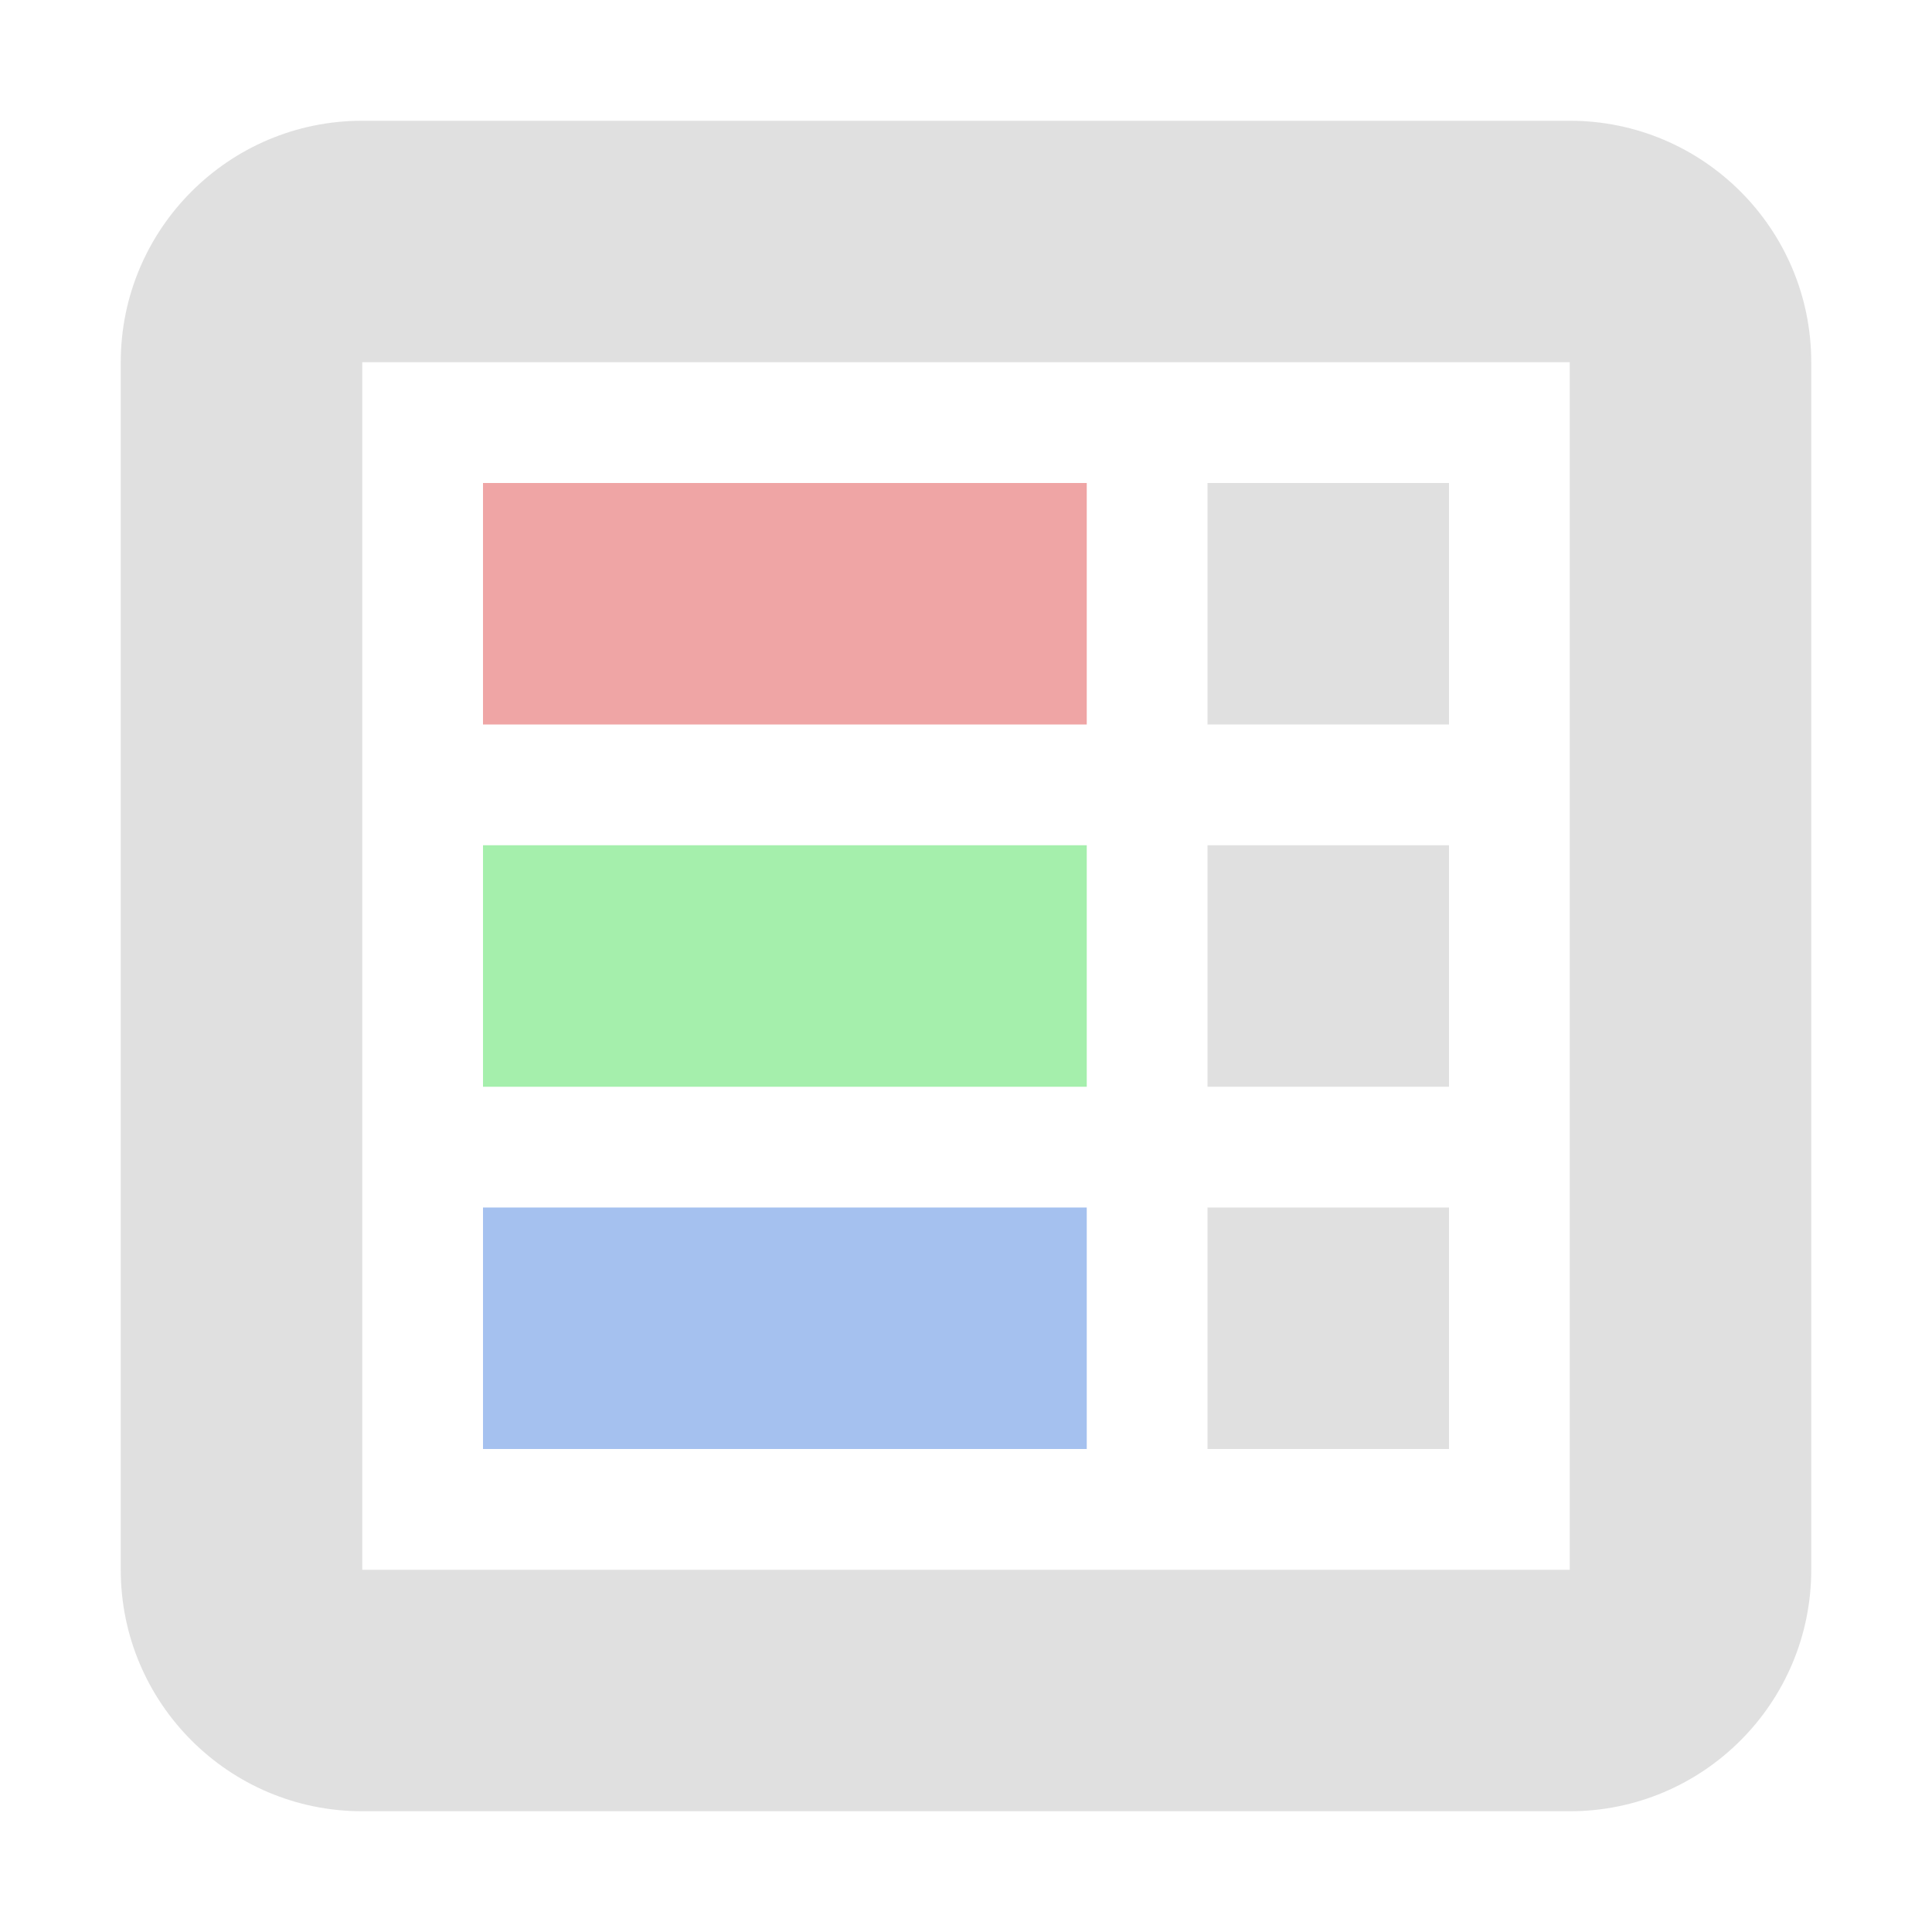 <?xml version="1.0" encoding="utf-8"?>
<!-- Generator: Adobe Illustrator 16.0.5, SVG Export Plug-In . SVG Version: 6.00 Build 0)  -->
<!DOCTYPE svg PUBLIC "-//W3C//DTD SVG 1.1//EN" "http://www.w3.org/Graphics/SVG/1.1/DTD/svg11.dtd">
<svg version="1.1" id="Layer_1" xmlns="http://www.w3.org/2000/svg" xmlns:xlink="http://www.w3.org/1999/xlink" x="0px" y="0px"
	 width="16px" height="16px" viewBox="0 0 16 16" enable-background="new 0 0 16 16" xml:space="preserve">
<path fill="#E0E0E0" fill-opacity="0.996" d="M3,1C1.896,1,1,1.896,1,3v10c0,1.104,0.896,2,2,2h10c1.104,0,2-0.896,2-2V3
	c0-1.104-0.896-2-2-2H3z M3,3h10v10H3V3z"/>
<rect x="4" y="4" fill="#EFA5A5" width="5" height="2"/>
<rect x="10" y="4" fill="#E0E0E0" fill-opacity="0.996" width="2" height="2"/>
<rect x="4" y="7" fill="#A5EFAC" width="5" height="2"/>
<rect x="10" y="7" fill="#E0E0E0" fill-opacity="0.996" width="2" height="2"/>
<rect x="4" y="10" fill="#A5C1EF" width="5" height="2"/>
<rect x="10" y="10" fill="#E0E0E0" fill-opacity="0.996" width="2" height="2"/>
</svg>
